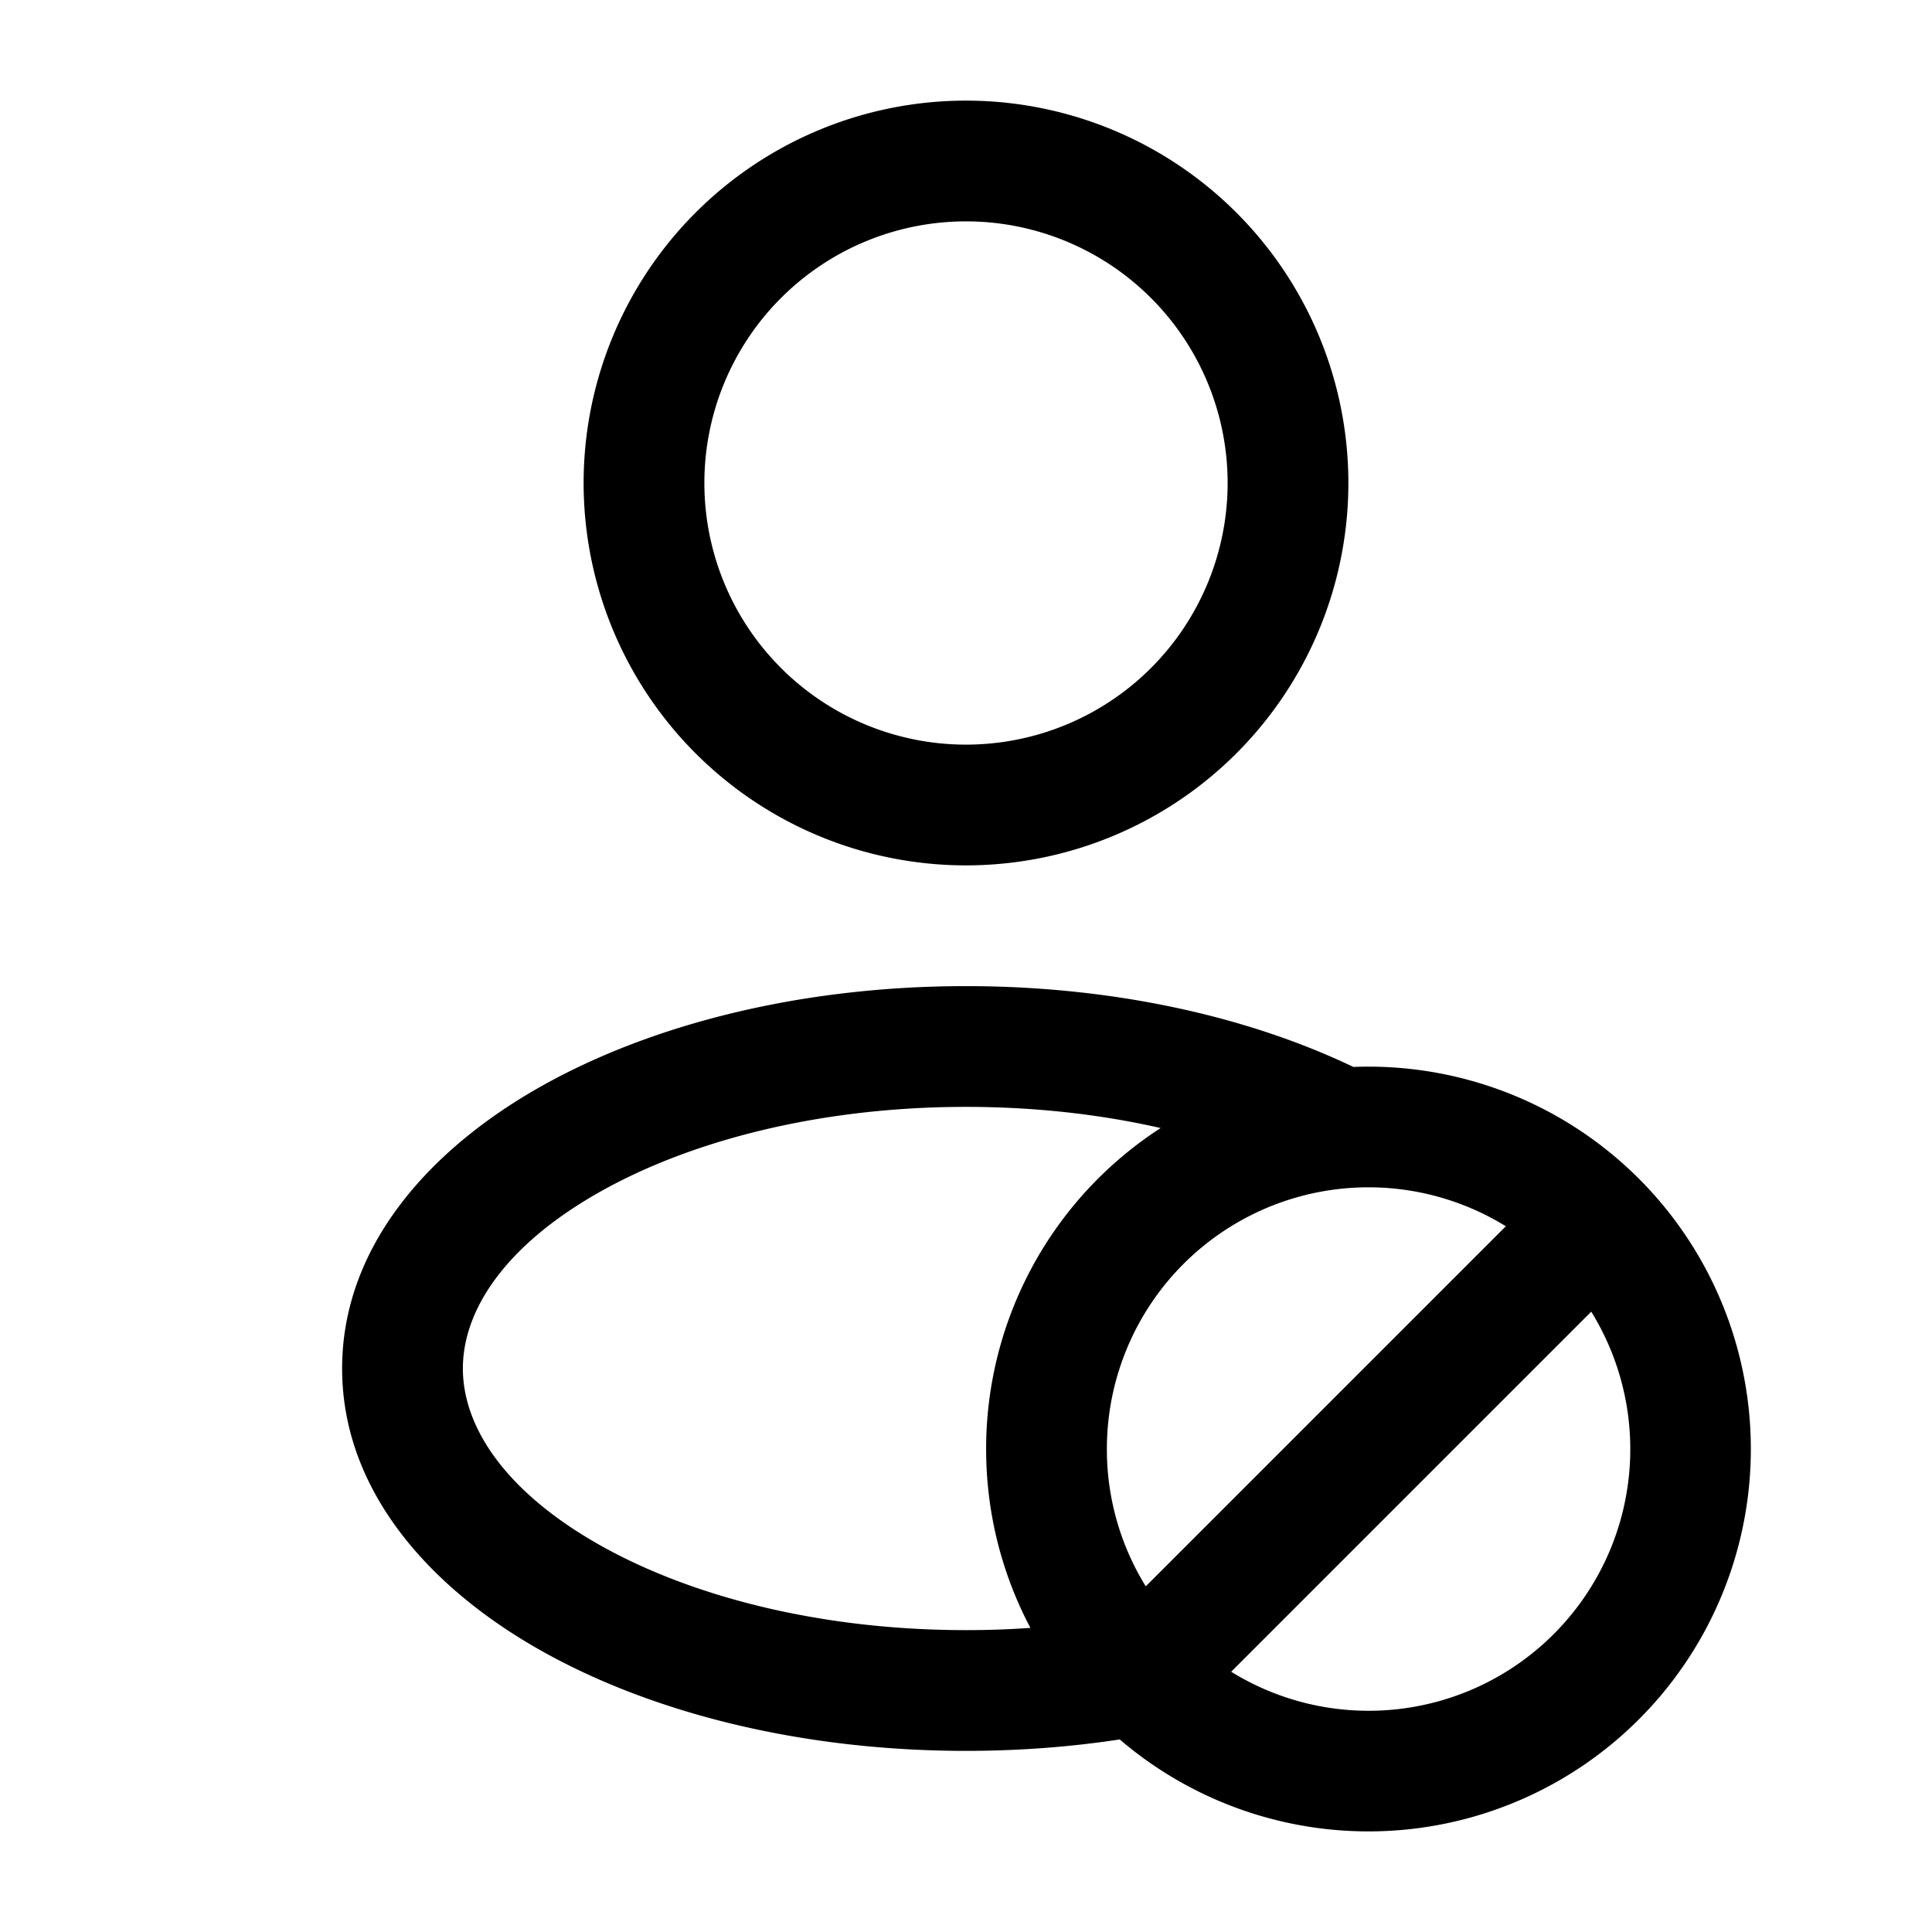<svg xmlns="http://www.w3.org/2000/svg" width="1em" height="1em" viewBox="0 0 24 24"><path fill="currentColor" fill-rule="evenodd" d="M12 1.25a4.75 4.75 0 1 0 0 9.5a4.75 4.75 0 0 0 0-9.5M8.75 6a3.25 3.25 0 1 1 6.5 0a3.25 3.25 0 0 1-6.5 0m5.16 15.608c-.61.093-1.251.142-1.91.142c-2.04 0-3.922-.47-5.322-1.27C5.3 19.692 4.25 18.49 4.25 17s1.05-2.692 2.428-3.48c1.4-.8 3.283-1.27 5.322-1.27c1.805 0 3.483.368 4.812 1.004a4.75 4.75 0 1 1-2.901 8.355M13.75 18a3.25 3.25 0 0 1 4.956-2.767l-4.473 4.473A3.234 3.234 0 0 1 13.75 18m1.544 2.767l4.473-4.473a3.25 3.25 0 0 1-4.473 4.473m-.876-6.754A4.746 4.746 0 0 0 12.25 18c0 .803.2 1.56.55 2.222c-.261.019-.529.028-.8.028c-1.827 0-3.444-.425-4.578-1.073C6.267 18.517 5.75 17.72 5.75 17s.517-1.517 1.672-2.177c1.134-.648 2.751-1.073 4.578-1.073c.861 0 1.677.094 2.418.263" clip-rule="evenodd"/></svg>